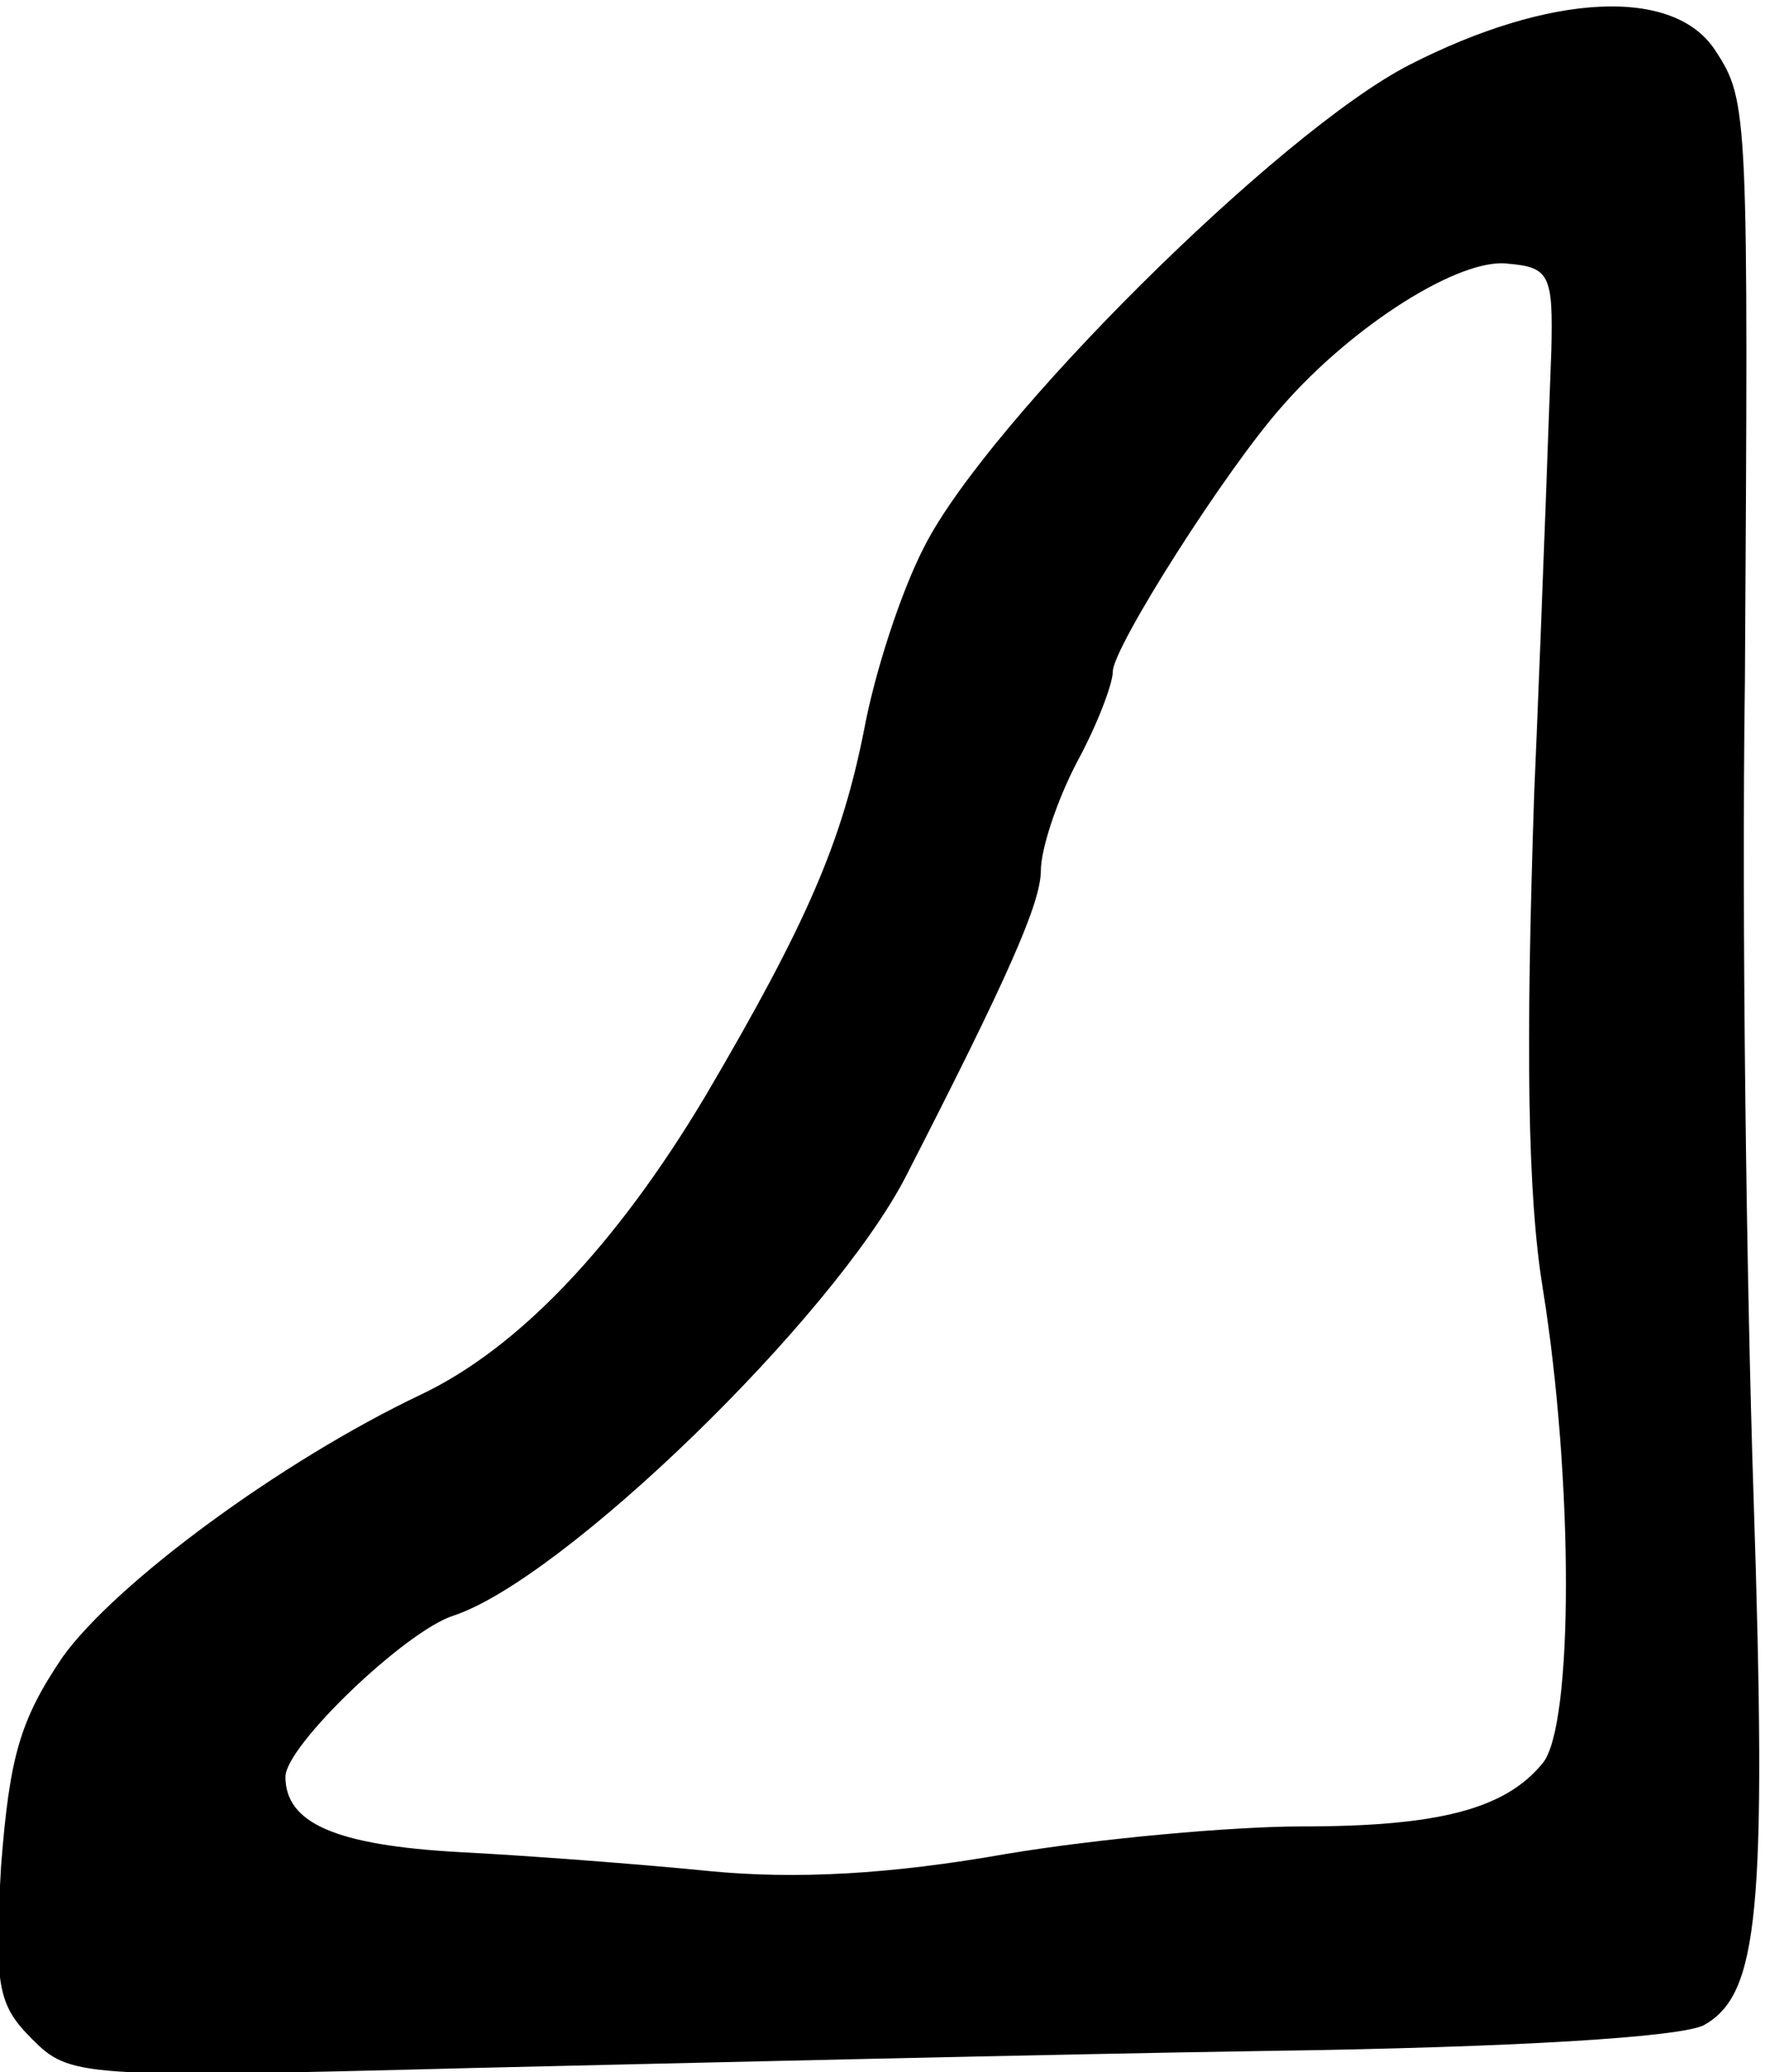 <?xml version="1.0" standalone="no"?>
<!DOCTYPE svg PUBLIC "-//W3C//DTD SVG 20010904//EN"
 "http://www.w3.org/TR/2001/REC-SVG-20010904/DTD/svg10.dtd">
<svg version="1.0" xmlns="http://www.w3.org/2000/svg"
 width="97.884pt" height="114.877pt" viewBox="0 0 97.884 114.877"
 preserveAspectRatio="xMidYMid meet">
<g transform="translate(-36.04,141.068) rotate(-360.00) scale(0.095,-0.095)"
fill="#000000" stroke="none">
<path d="M1202 1447 c-76 -39 -246 -208 -283 -281 -14 -27 -29 -74 -35 -106
-13 -66 -33 -113 -93 -215 -52 -87 -109 -147 -166 -174 -82 -39 -178 -110
-209 -153 -25 -37 -31 -58 -36 -122 -4 -70 -2 -81 18 -101 22 -22 27 -23 256
-17 128 3 338 8 465 10 145 2 241 8 255 15 32 18 37 65 29 310 -4 122 -7 335
-5 474 2 332 2 339 -17 368 -24 38 -97 34 -179 -8z m83 -166 c-1 -26 -5 -142
-10 -259 -5 -148 -4 -234 5 -289 18 -112 18 -255 0 -277 -22 -27 -61 -37 -141
-37 -40 0 -118 -7 -172 -16 -68 -12 -123 -15 -174 -10 -40 4 -106 9 -145 11
-73 4 -102 17 -102 44 0 18 70 85 98 94 64 21 221 173 264 256 60 117 79 160
79 179 0 12 9 40 21 63 12 22 21 46 21 53 0 14 66 118 99 155 41 47 104 87
132 83 24 -2 26 -7 25 -50z"/>
</g>
</svg>
